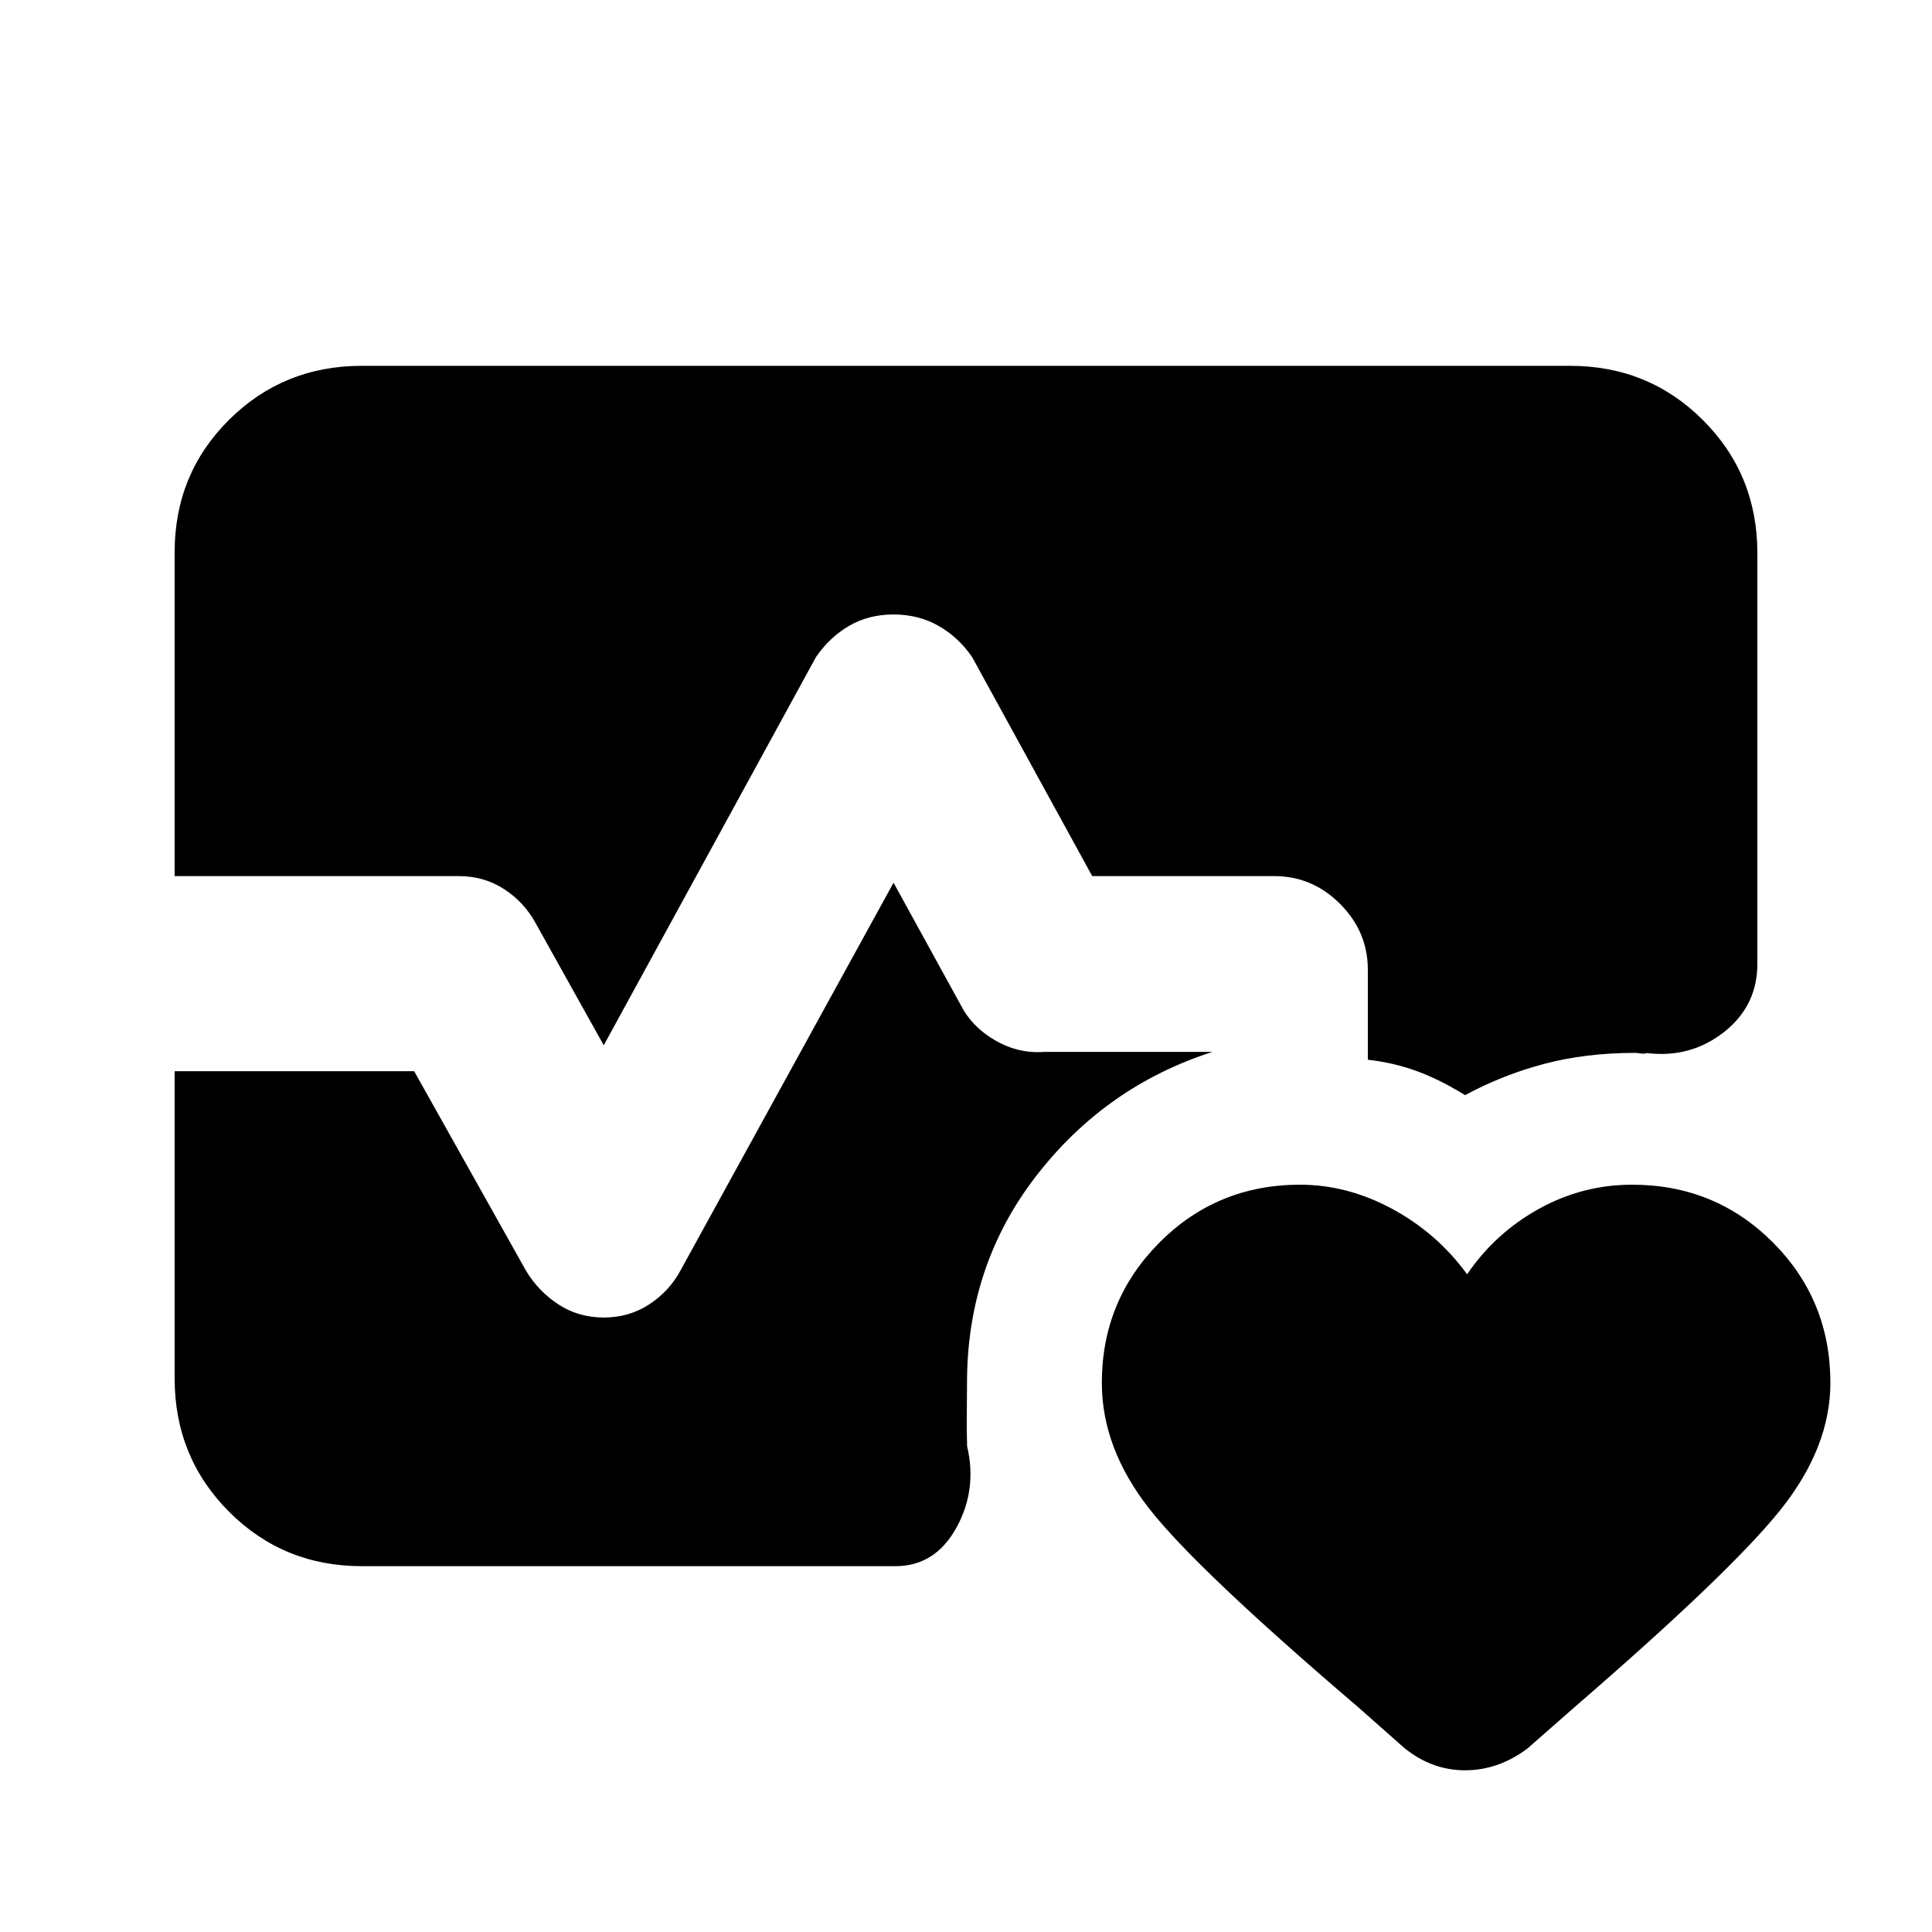 <svg xmlns="http://www.w3.org/2000/svg" height="20" viewBox="0 -960 960 960" width="20"><path d="M86.78-524.67v-160.95q0-38.9 27-65.75t66-26.85h600.44q39 0 66 27t27 66v204.15q0 20.92-16.65 33.96-16.66 13.05-38.44 10.35-.87.5-2.81.22-1.95-.29-2.82-.29-24.57 0-45.22 5.47-20.66 5.47-39.28 15.53-12.74-7.87-24.2-12.02-11.45-4.15-24.13-5.58v-44.74q0-18.89-13.8-32.7-13.81-13.8-32.7-13.8h-90.45l-59.68-108.85q-6.69-9.76-16.63-15.46-9.94-5.69-22.41-5.69t-22.16 5.69q-9.69 5.7-16.38 15.46L300-440.61l-33.86-60.69q-5.73-10.48-15.7-16.93-9.97-6.44-22.44-6.44H86.78Zm93 342.89q-39 0-66-27.08-27-27.09-27-66.21v-152.65H205.8l55.63 99.24q6.22 10.26 16.16 16.71 9.94 6.44 22.41 6.44t22.44-6.44q9.97-6.45 15.64-16.84L444-521.39l33.46 60.91q5.56 10.83 17.14 17.49 11.57 6.66 24.4 5.66h83.5q-53 17-87.5 61.5t-34.5 103q0 7.11-.1 15.52-.1 8.4.14 15.88 5.13 21.78-5.41 40.71-10.54 18.94-30.2 18.94H179.78ZM646-371.33q23.5 0 45.75 12t37.25 32.5q14-20.5 35.67-32.5 21.68-12 46.33-12 41.24 0 69.87 28.62 28.63 28.62 28.63 69.84 0 32.04-24.75 63.04t-102.25 98l-23.52 20.66Q744.52-80.35 728-80.35t-30.15-11.04l-22.97-20.31Q594.5-180.33 571-210.4q-23.5-30.08-23.5-62.44 0-40.99 28.63-69.74 28.63-28.75 69.87-28.75Z"/></svg>